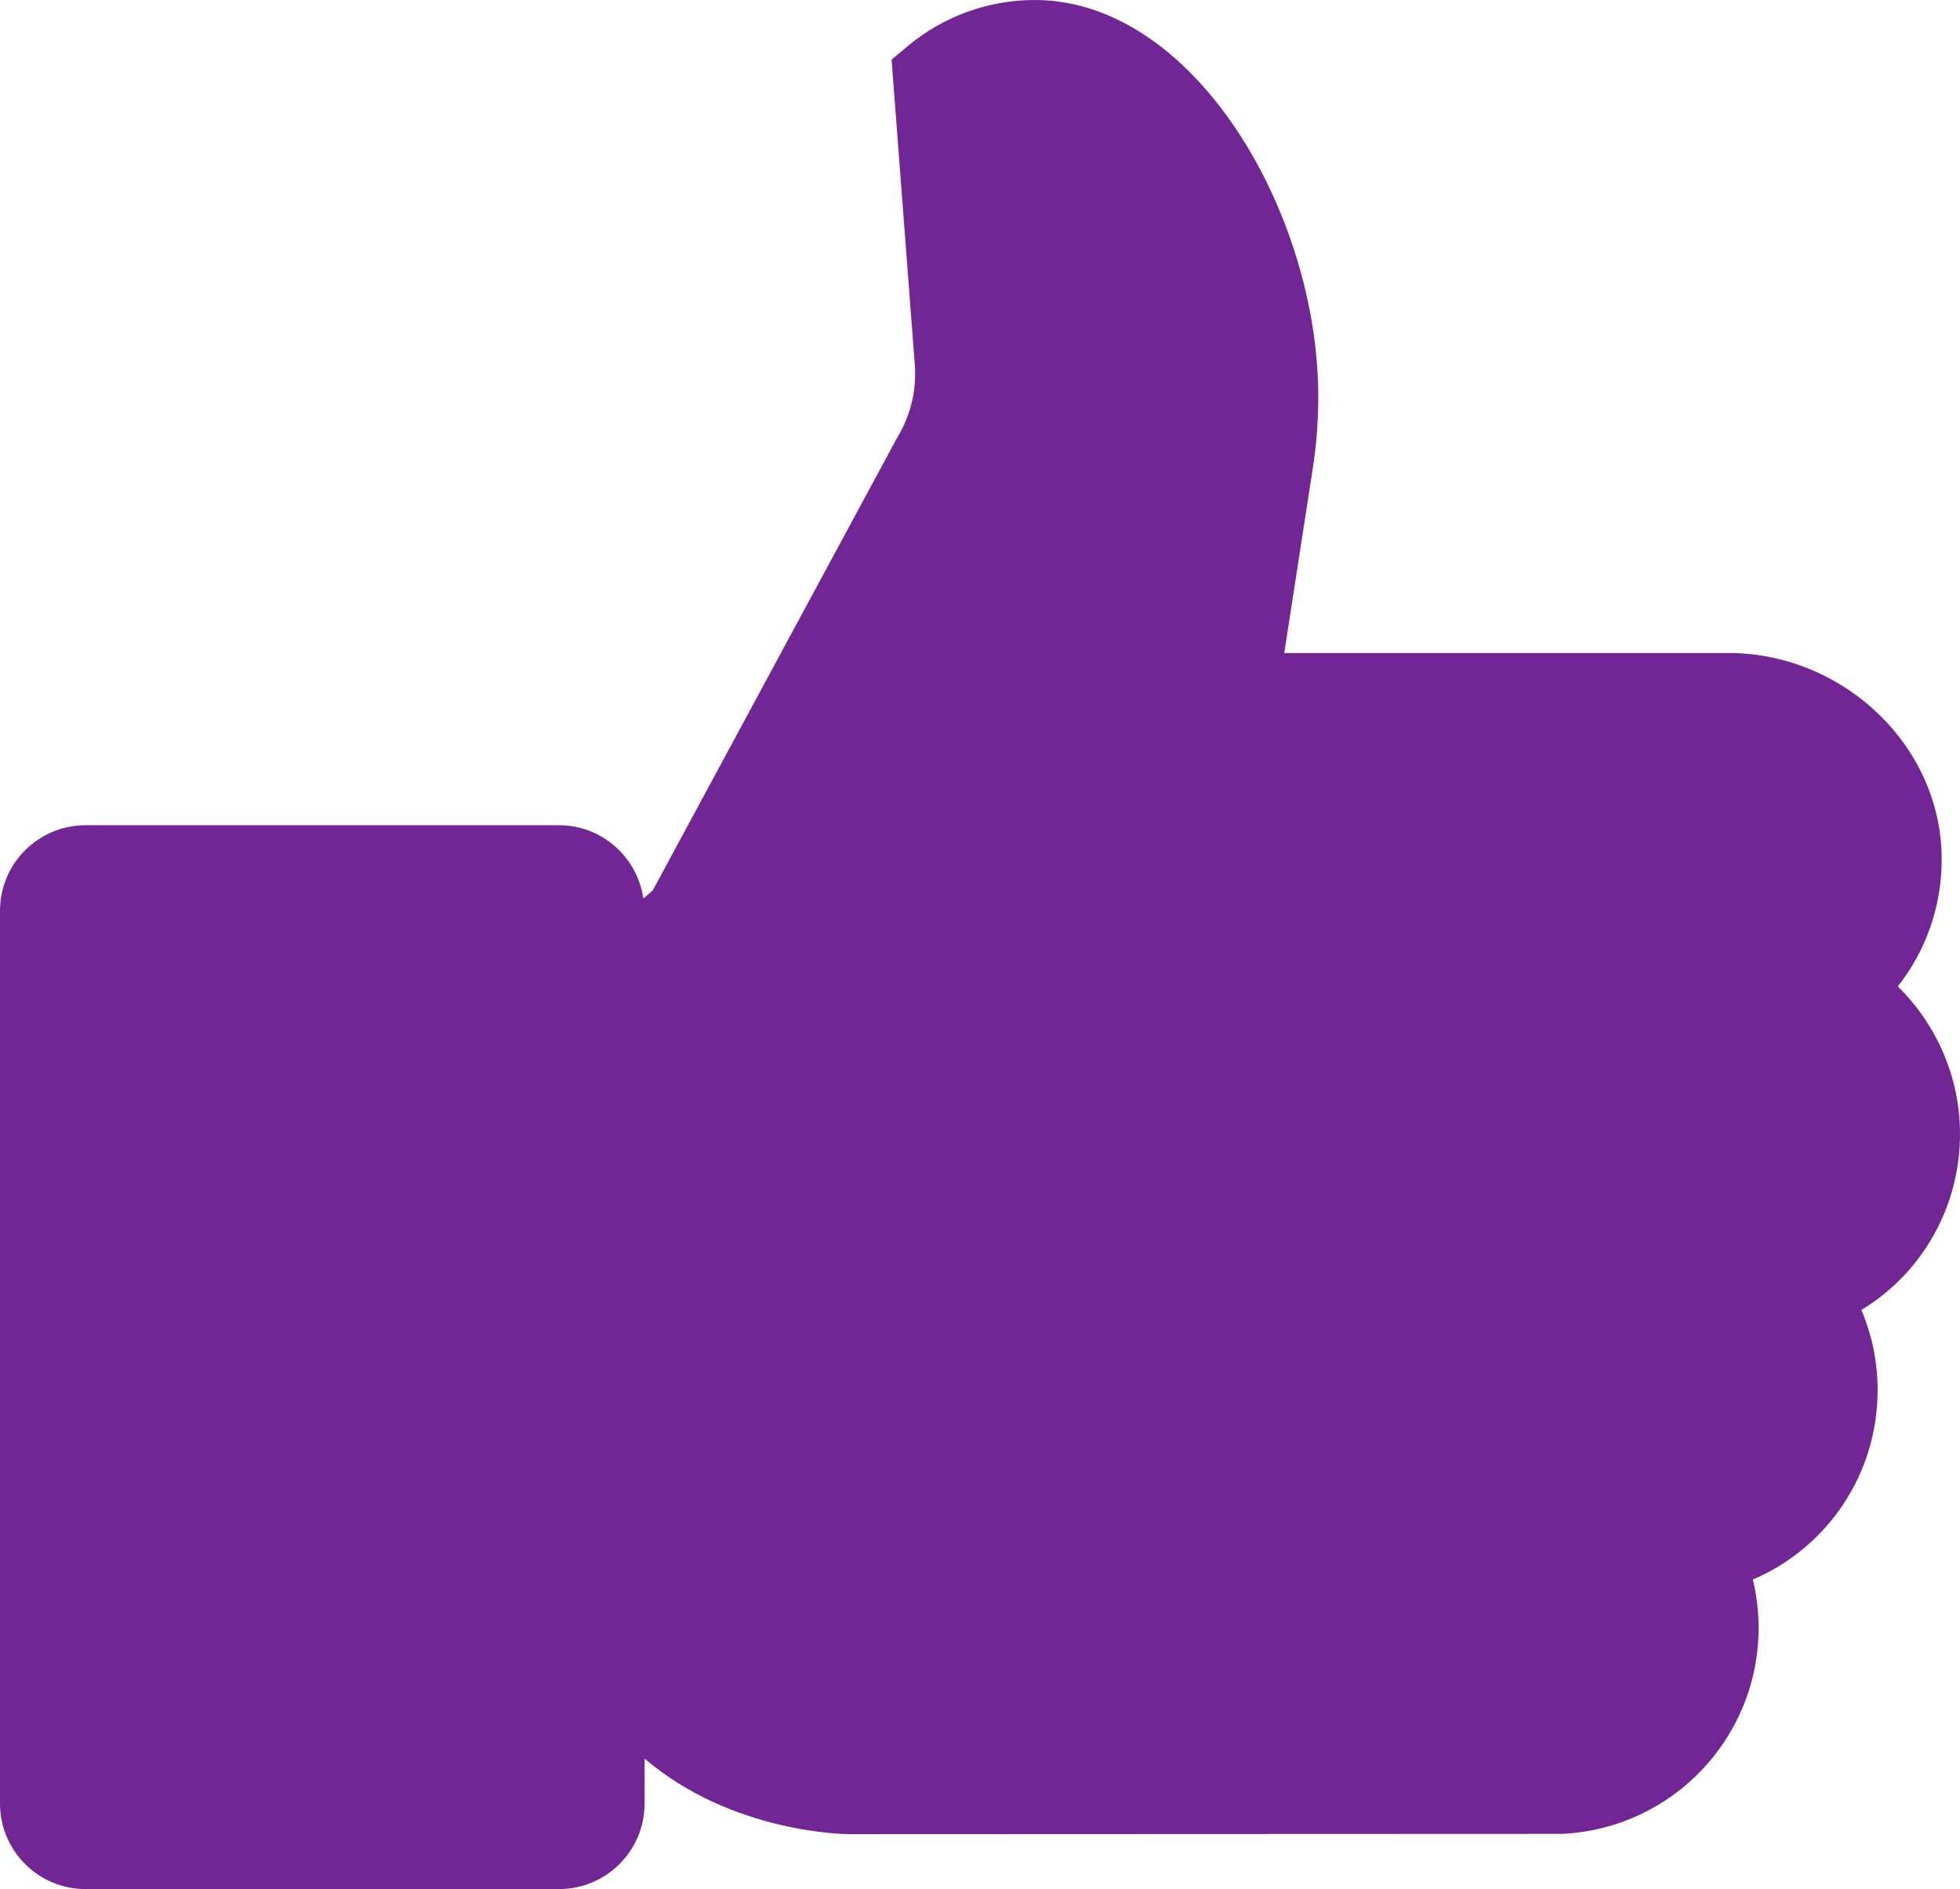 <svg width="55" height="53" viewBox="0 0 55 53" fill="none" xmlns="http://www.w3.org/2000/svg">
<path d="M55 31.812C55 30.239 54.353 28.752 53.254 27.676C54.041 26.681 54.476 25.451 54.486 24.151C54.497 22.656 53.899 21.224 52.804 20.122C51.667 18.977 50.104 18.321 48.514 18.321H36.038L36.841 13.12C36.944 12.463 36.992 11.791 36.992 11.125C36.992 5.98 33.516 0 29.035 0C27.738 0 26.475 0.457 25.48 1.287L25.019 1.673L25.67 10.222C25.697 10.587 25.669 10.948 25.584 11.296C25.499 11.647 25.358 11.983 25.169 12.292L18.316 24.983L18.053 25.208C17.884 24.049 16.893 23.153 15.688 23.153H2.399C1.076 23.153 0 24.229 0 25.551V50.601C0 51.923 1.076 53 2.399 53H15.688C17.012 53 18.089 51.923 18.088 50.601V49.34C18.094 49.346 18.099 49.349 18.105 49.353C20.554 51.434 23.718 51.459 23.852 51.459L43.816 51.451L43.88 51.449C46.947 51.28 49.348 48.743 49.348 45.676C49.348 45.213 49.294 44.757 49.187 44.316C51.276 43.423 52.688 41.365 52.688 39.001C52.688 38.218 52.532 37.46 52.232 36.753C53.93 35.723 55 33.874 55 31.812Z" fill="#722594"/>
</svg>
